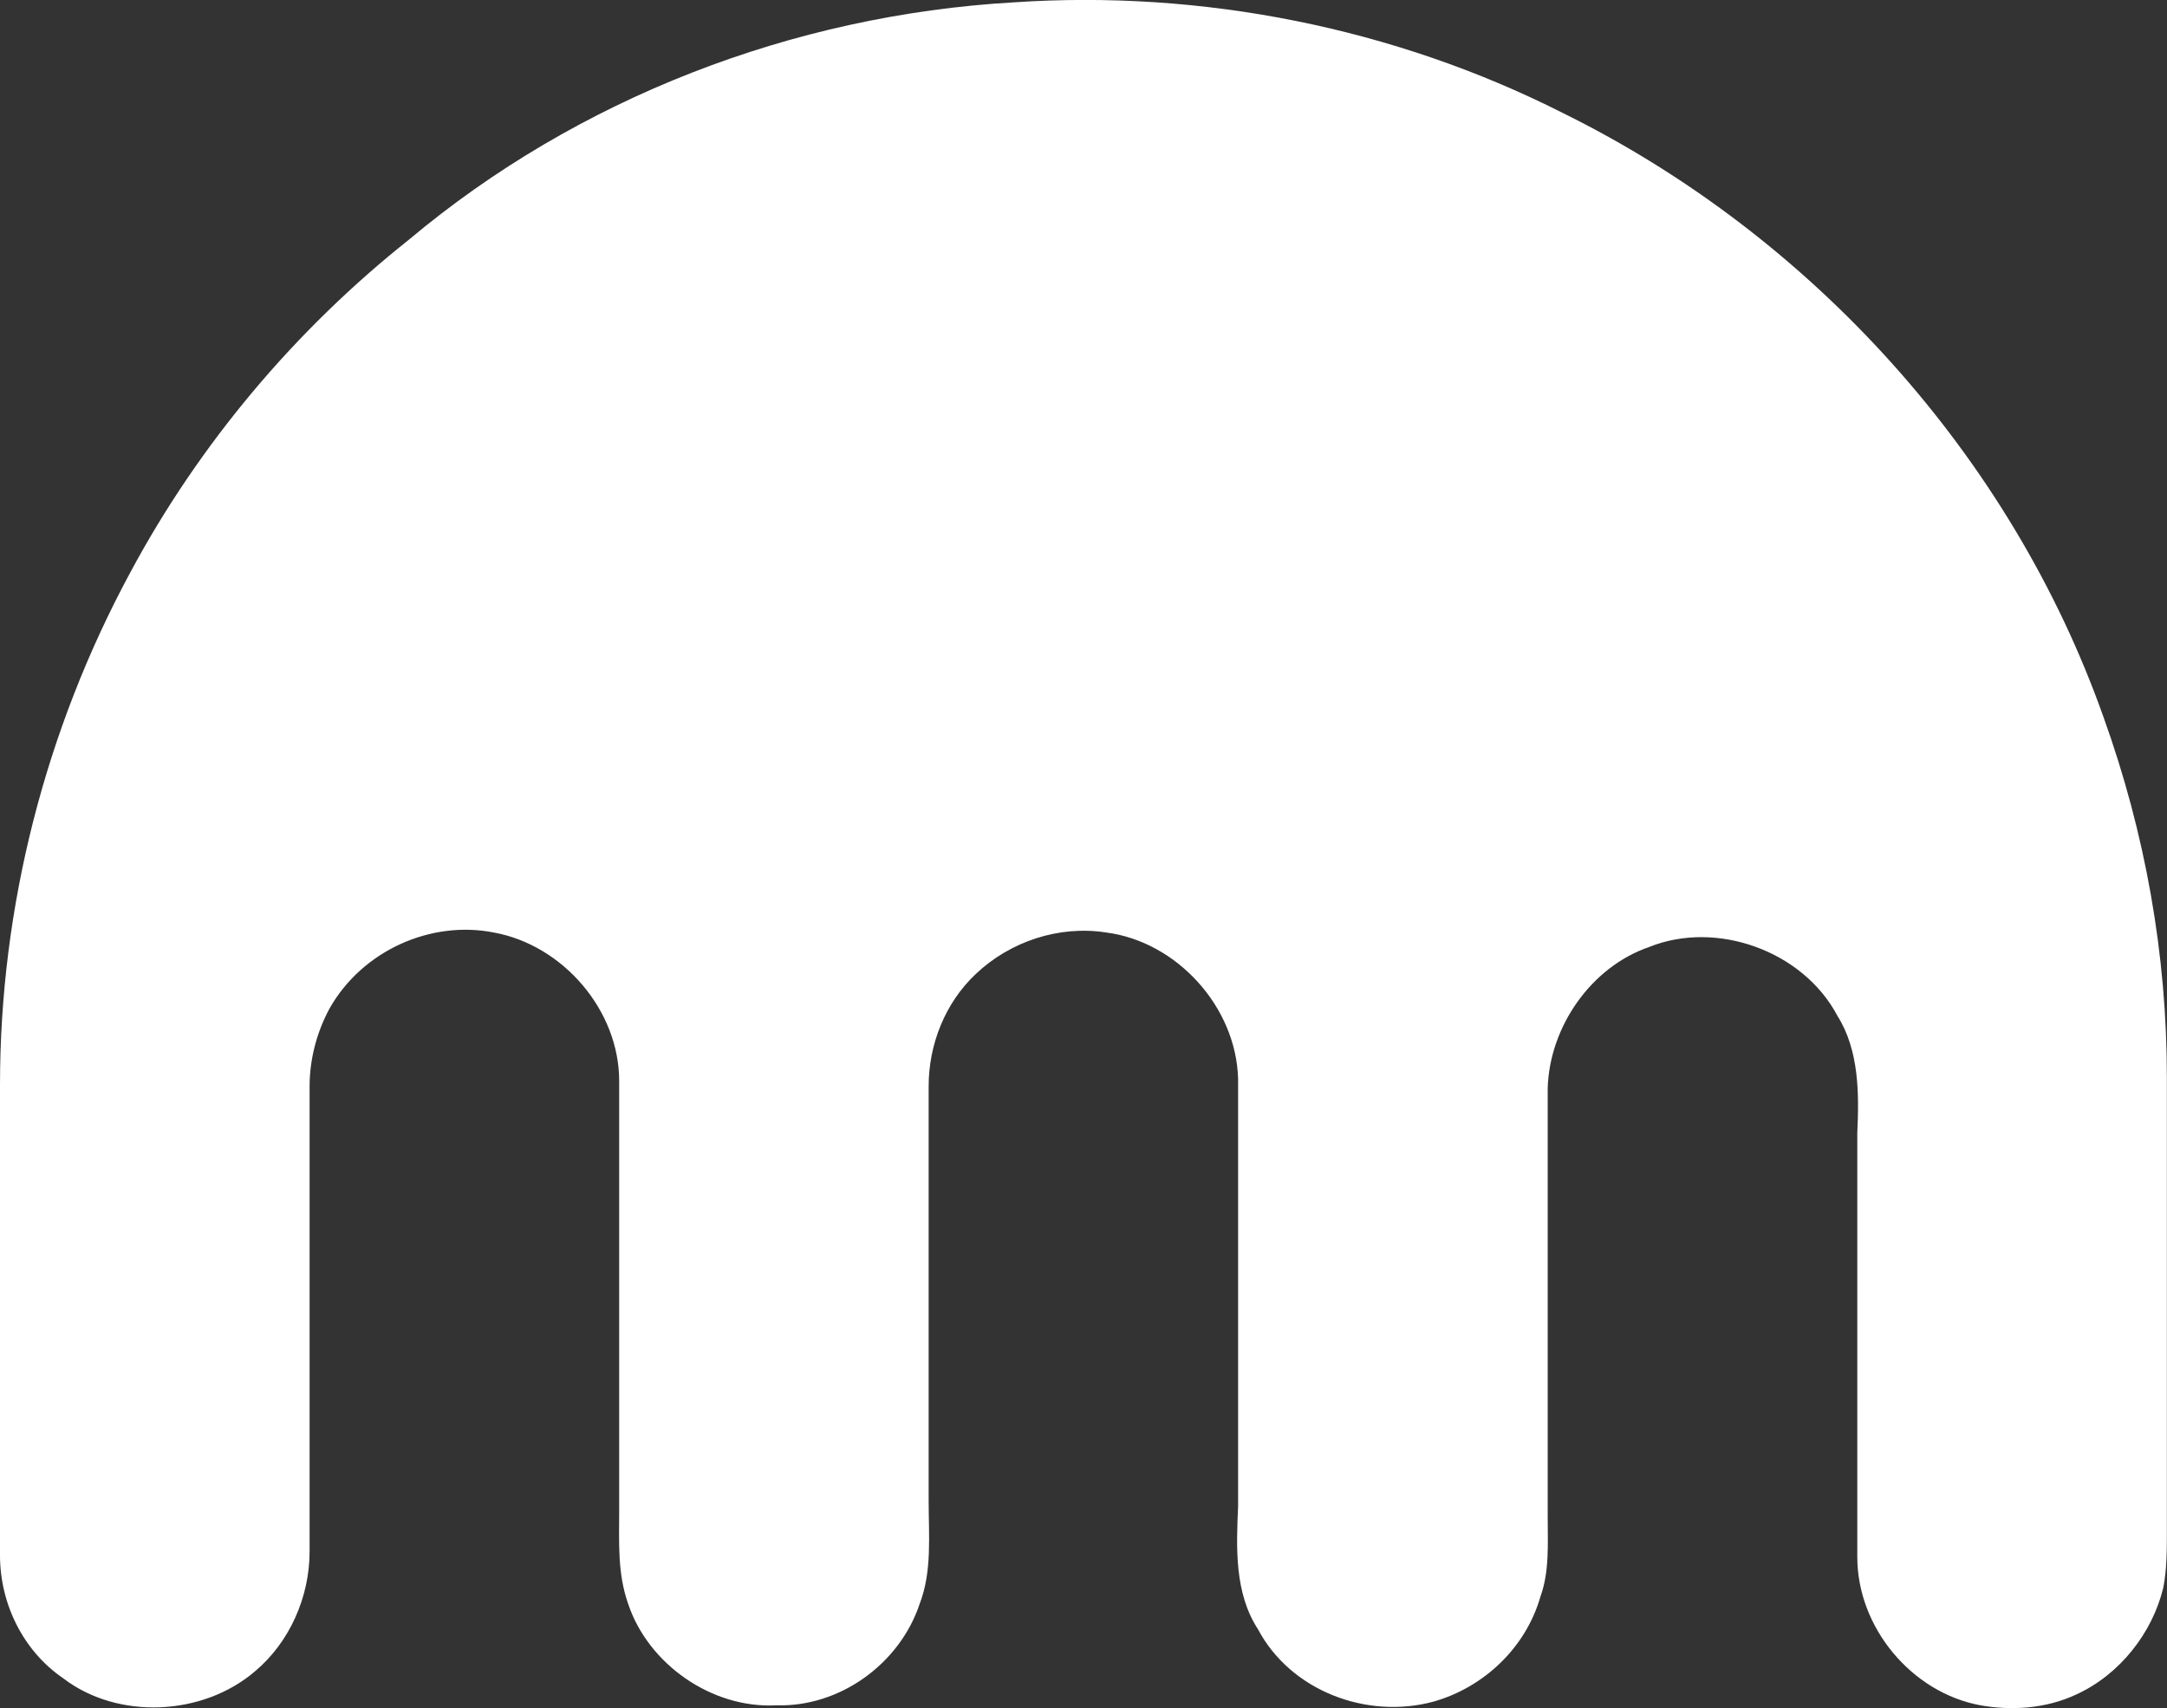 <?xml version="1.0" encoding="utf-8"?>
<!-- Generator: Adobe Illustrator 26.1.0, SVG Export Plug-In . SVG Version: 6.00 Build 0)  -->
<svg version="1.1" id="Слой_1" xmlns="http://www.w3.org/2000/svg" xmlns:xlink="http://www.w3.org/1999/xlink" x="0px" y="0px"
	 viewBox="0 0 175.48 138.37" style="enable-background:new 0 0 175.48 138.37;" xml:space="preserve">
<rect x="0" y="0" width="175.48" height="138.37" fill="#333333" stroke="none"/>
<style type="text/css">
	.st0{fill:#FFFFFF;}
</style>
<path id="_x23_0da8ffff_1_" class="st0" d="M82.09,0.19c15.25-1.03,30.79,2.05,44.42,8.94c20.23,9.97,36.36,27.85,43.83,48.96
	c3.37,9.38,5.13,19.2,5.13,29.17v36.8c0,1.47,0,3.08-0.29,4.54c-0.88,3.66-3.52,7.04-7.04,8.65c-2.49,1.17-5.28,1.32-7.77,0.88
	c-5.57-1.03-9.97-6.3-9.97-12.02c0-11.43,0-22.87,0-34.3c0.15-3.23,0.15-6.74-1.61-9.53c-2.79-5.28-9.82-7.77-15.25-5.57
	c-4.69,1.61-8.06,6.45-8.21,11.43c0,11.58,0,23.16,0,34.74c0,2.2,0.15,4.4-0.59,6.45c-1.17,4.1-4.54,7.33-8.65,8.5
	c-5.42,1.47-11.58-0.88-14.22-5.86c-1.91-2.93-1.76-6.6-1.61-9.97c0-11.58,0-23.02,0-34.6c-0.15-5.86-4.98-11.14-10.7-11.87
	c-3.81-0.59-7.77,0.73-10.55,3.37c-2.49,2.35-3.81,5.72-3.81,9.09v33.57c0,2.79,0.29,5.72-0.73,8.36
	c-1.61,4.84-6.45,8.36-11.58,8.21c-5.28,0.29-10.41-3.37-12.02-8.21c-0.88-2.49-0.73-4.98-0.73-7.62c0-11.58,0-23.16,0-34.74
	c0-5.72-4.54-10.99-10.12-12.02c-5.13-1.03-10.7,1.47-13.34,6.16c-1.03,1.91-1.61,4.1-1.61,6.3v37.68c0,3.66-1.61,7.33-4.4,9.68
	c-4.25,3.66-11.14,3.96-15.54,0.59c-3.23-2.2-5.13-6.01-5.13-9.97V87.86c0-14.37,3.66-28.73,10.55-41.49
	C16.13,35.96,23.9,26.73,33.13,19.4C46.76,7.96,64.21,1.22,82.09,0.19L82.09,0.19z"/>
</svg>
